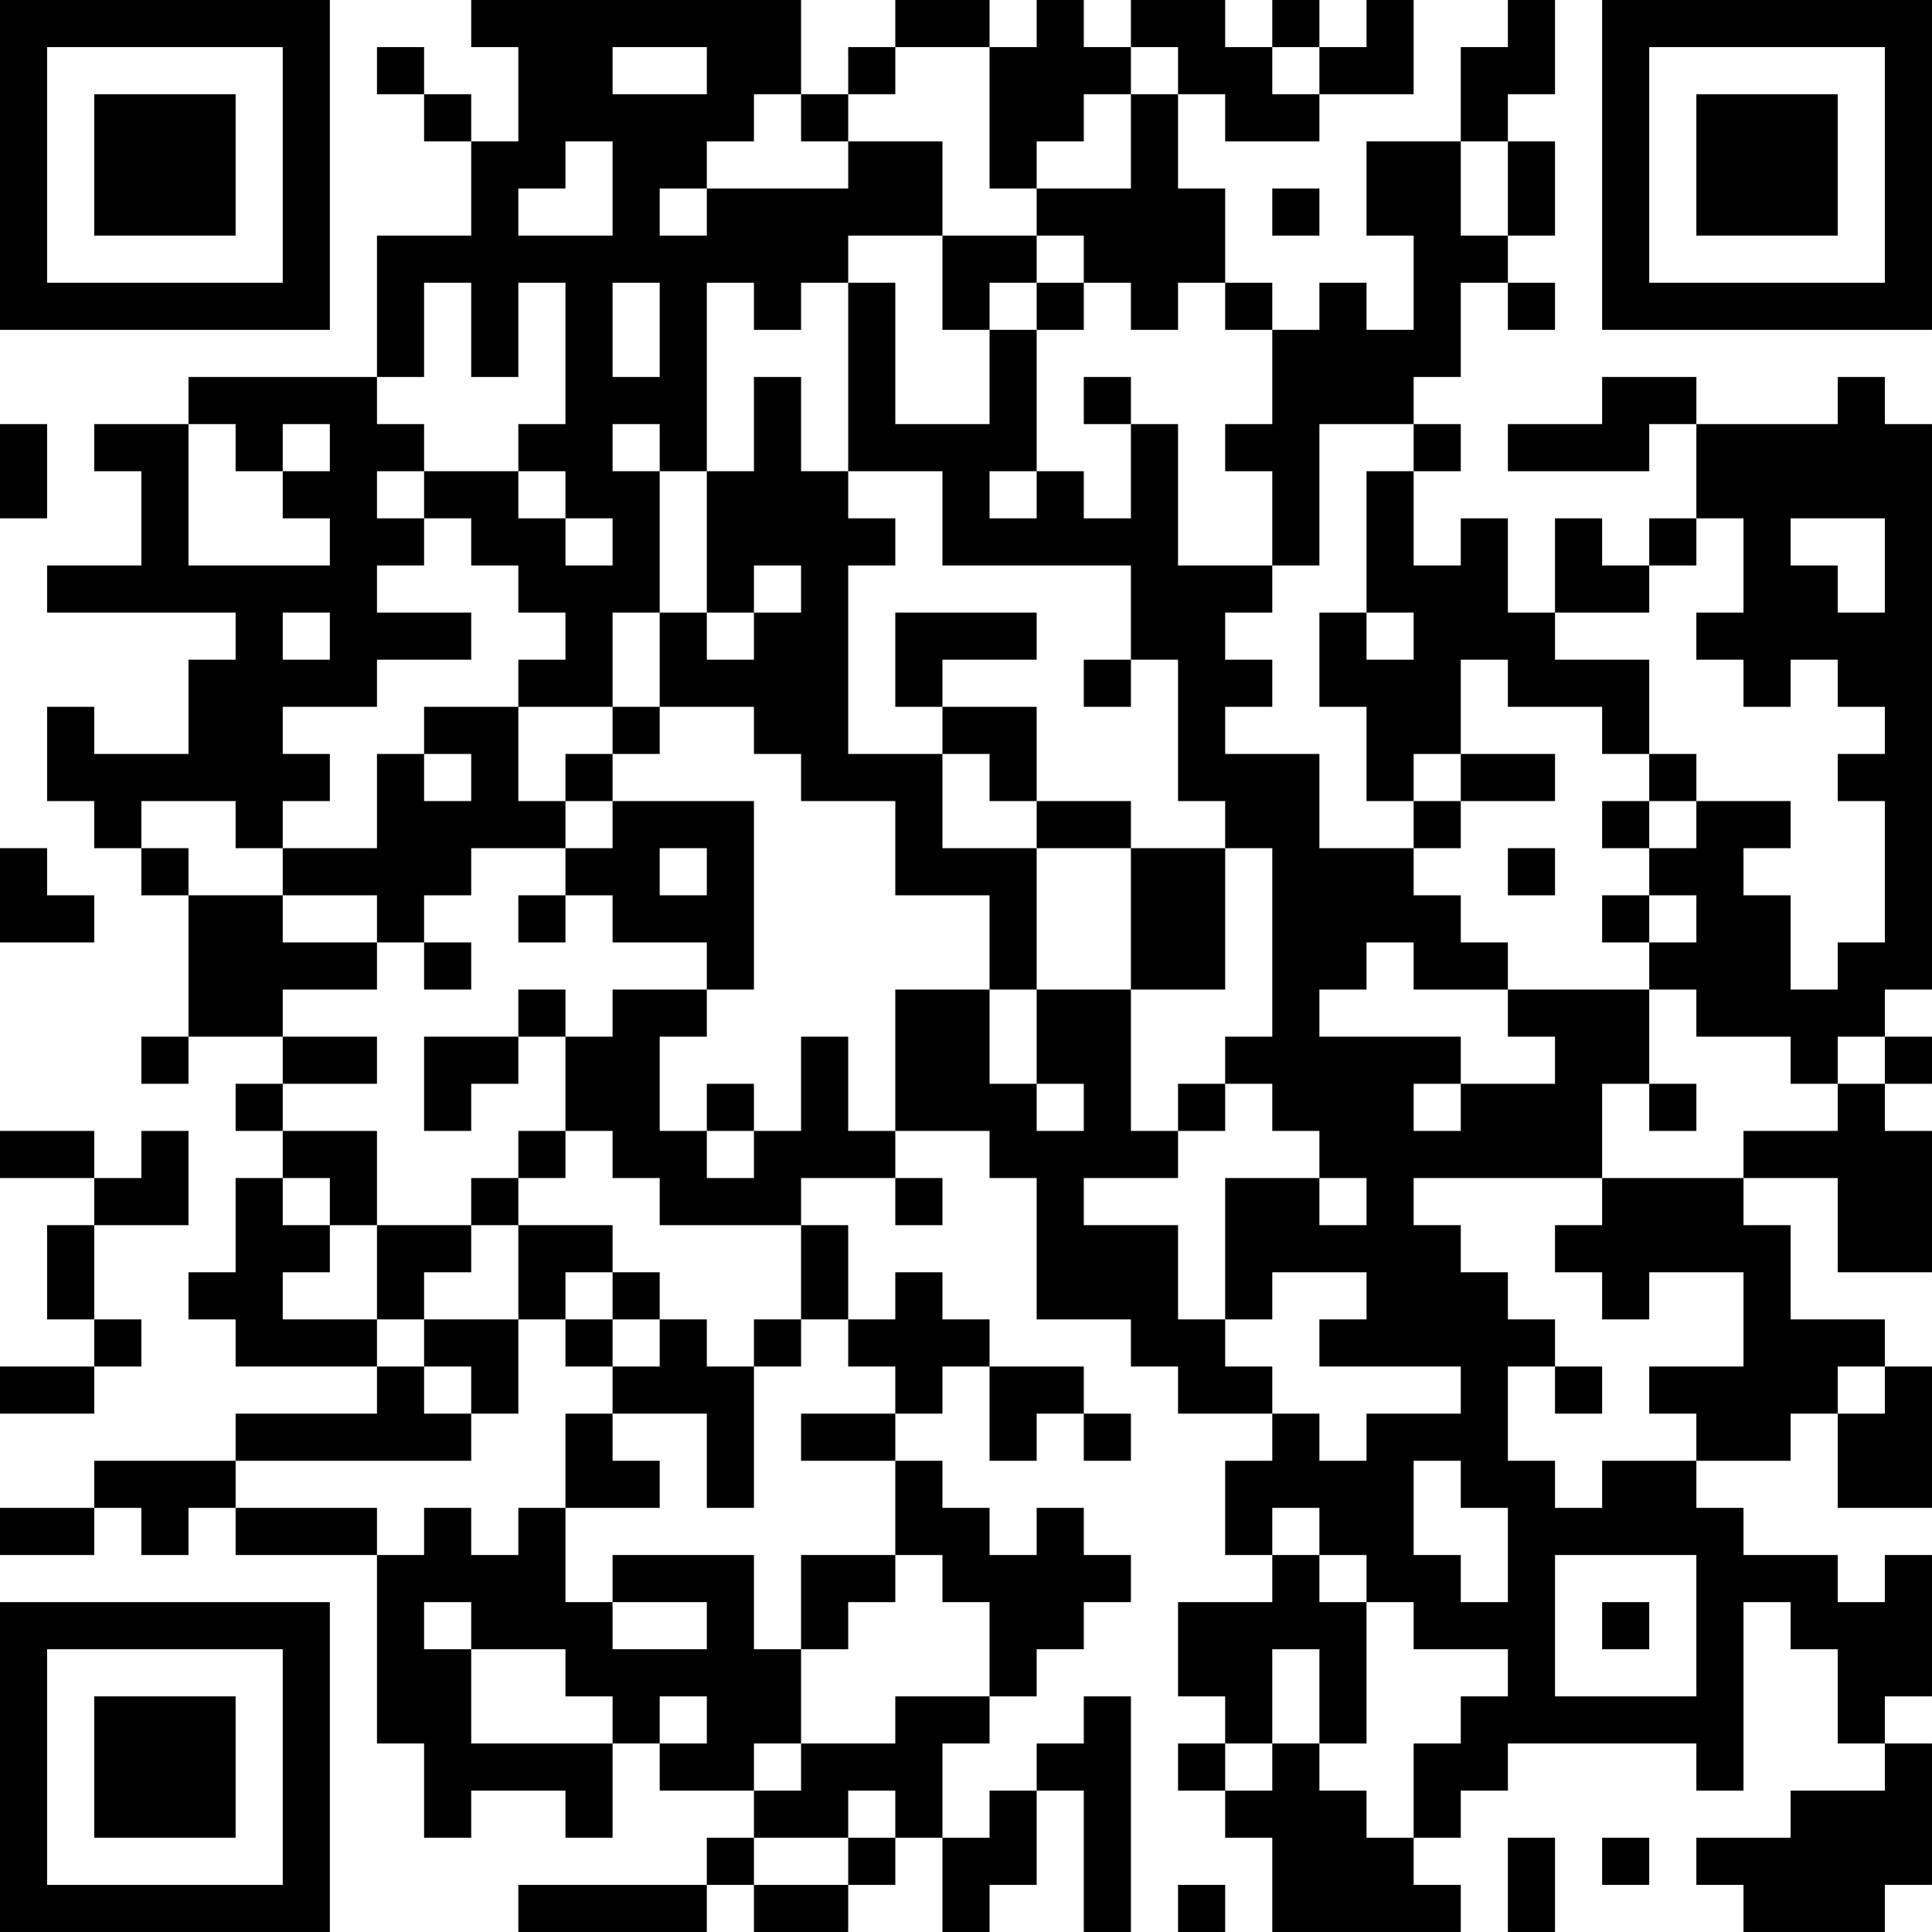 <?xml version="1.0" encoding="UTF-8"?>
<svg xmlns="http://www.w3.org/2000/svg" version="1.1" width="200" height="200" viewBox="0 0 200 200"><rect x="0" y="0" width="200" height="200" fill="#ffffff"/><g transform="scale(4.878)"><g transform="translate(0,0)"><path fill-rule="evenodd" d="M10 0L10 1L11 1L11 3L10 3L10 2L9 2L9 1L8 1L8 2L9 2L9 3L10 3L10 5L8 5L8 8L4 8L4 9L2 9L2 10L3 10L3 12L1 12L1 13L5 13L5 14L4 14L4 16L2 16L2 15L1 15L1 17L2 17L2 18L3 18L3 19L4 19L4 22L3 22L3 23L4 23L4 22L6 22L6 23L5 23L5 24L6 24L6 25L5 25L5 27L4 27L4 28L5 28L5 29L8 29L8 30L5 30L5 31L2 31L2 32L0 32L0 33L2 33L2 32L3 32L3 33L4 33L4 32L5 32L5 33L8 33L8 37L9 37L9 39L10 39L10 38L12 38L12 39L13 39L13 37L14 37L14 38L16 38L16 39L15 39L15 40L11 40L11 41L15 41L15 40L16 40L16 41L18 41L18 40L19 40L19 39L20 39L20 41L21 41L21 40L22 40L22 38L23 38L23 41L24 41L24 36L23 36L23 37L22 37L22 38L21 38L21 39L20 39L20 37L21 37L21 36L22 36L22 35L23 35L23 34L24 34L24 33L23 33L23 32L22 32L22 33L21 33L21 32L20 32L20 31L19 31L19 30L20 30L20 29L21 29L21 31L22 31L22 30L23 30L23 31L24 31L24 30L23 30L23 29L21 29L21 28L20 28L20 27L19 27L19 28L18 28L18 26L17 26L17 25L19 25L19 26L20 26L20 25L19 25L19 24L21 24L21 25L22 25L22 28L24 28L24 29L25 29L25 30L27 30L27 31L26 31L26 33L27 33L27 34L25 34L25 36L26 36L26 37L25 37L25 38L26 38L26 39L27 39L27 41L31 41L31 40L30 40L30 39L31 39L31 38L32 38L32 37L36 37L36 38L37 38L37 34L38 34L38 35L39 35L39 37L40 37L40 38L38 38L38 39L36 39L36 40L37 40L37 41L40 41L40 40L41 40L41 37L40 37L40 36L41 36L41 33L40 33L40 34L39 34L39 33L37 33L37 32L36 32L36 31L38 31L38 30L39 30L39 32L41 32L41 29L40 29L40 28L38 28L38 26L37 26L37 25L39 25L39 27L41 27L41 24L40 24L40 23L41 23L41 22L40 22L40 21L41 21L41 9L40 9L40 8L39 8L39 9L36 9L36 8L34 8L34 9L32 9L32 10L35 10L35 9L36 9L36 11L35 11L35 12L34 12L34 11L33 11L33 13L32 13L32 11L31 11L31 12L30 12L30 10L31 10L31 9L30 9L30 8L31 8L31 6L32 6L32 7L33 7L33 6L32 6L32 5L33 5L33 3L32 3L32 2L33 2L33 0L32 0L32 1L31 1L31 3L29 3L29 5L30 5L30 7L29 7L29 6L28 6L28 7L27 7L27 6L26 6L26 4L25 4L25 2L26 2L26 3L28 3L28 2L30 2L30 0L29 0L29 1L28 1L28 0L27 0L27 1L26 1L26 0L24 0L24 1L23 1L23 0L22 0L22 1L21 1L21 0L19 0L19 1L18 1L18 2L17 2L17 0ZM13 1L13 2L15 2L15 1ZM19 1L19 2L18 2L18 3L17 3L17 2L16 2L16 3L15 3L15 4L14 4L14 5L15 5L15 4L18 4L18 3L20 3L20 5L18 5L18 6L17 6L17 7L16 7L16 6L15 6L15 10L14 10L14 9L13 9L13 10L14 10L14 13L13 13L13 15L11 15L11 14L12 14L12 13L11 13L11 12L10 12L10 11L9 11L9 10L11 10L11 11L12 11L12 12L13 12L13 11L12 11L12 10L11 10L11 9L12 9L12 6L11 6L11 8L10 8L10 6L9 6L9 8L8 8L8 9L9 9L9 10L8 10L8 11L9 11L9 12L8 12L8 13L10 13L10 14L8 14L8 15L6 15L6 16L7 16L7 17L6 17L6 18L5 18L5 17L3 17L3 18L4 18L4 19L6 19L6 20L8 20L8 21L6 21L6 22L8 22L8 23L6 23L6 24L8 24L8 26L7 26L7 25L6 25L6 26L7 26L7 27L6 27L6 28L8 28L8 29L9 29L9 30L10 30L10 31L5 31L5 32L8 32L8 33L9 33L9 32L10 32L10 33L11 33L11 32L12 32L12 34L13 34L13 35L15 35L15 34L13 34L13 33L16 33L16 35L17 35L17 37L16 37L16 38L17 38L17 37L19 37L19 36L21 36L21 34L20 34L20 33L19 33L19 31L17 31L17 30L19 30L19 29L18 29L18 28L17 28L17 26L14 26L14 25L13 25L13 24L12 24L12 22L13 22L13 21L15 21L15 22L14 22L14 24L15 24L15 25L16 25L16 24L17 24L17 22L18 22L18 24L19 24L19 21L21 21L21 23L22 23L22 24L23 24L23 23L22 23L22 21L24 21L24 24L25 24L25 25L23 25L23 26L25 26L25 28L26 28L26 29L27 29L27 30L28 30L28 31L29 31L29 30L31 30L31 29L28 29L28 28L29 28L29 27L27 27L27 28L26 28L26 25L28 25L28 26L29 26L29 25L28 25L28 24L27 24L27 23L26 23L26 22L27 22L27 18L26 18L26 17L25 17L25 14L24 14L24 12L20 12L20 10L18 10L18 6L19 6L19 9L21 9L21 7L22 7L22 10L21 10L21 11L22 11L22 10L23 10L23 11L24 11L24 9L25 9L25 12L27 12L27 13L26 13L26 14L27 14L27 15L26 15L26 16L28 16L28 18L30 18L30 19L31 19L31 20L32 20L32 21L30 21L30 20L29 20L29 21L28 21L28 22L31 22L31 23L30 23L30 24L31 24L31 23L33 23L33 22L32 22L32 21L35 21L35 23L34 23L34 25L30 25L30 26L31 26L31 27L32 27L32 28L33 28L33 29L32 29L32 31L33 31L33 32L34 32L34 31L36 31L36 30L35 30L35 29L37 29L37 27L35 27L35 28L34 28L34 27L33 27L33 26L34 26L34 25L37 25L37 24L39 24L39 23L40 23L40 22L39 22L39 23L38 23L38 22L36 22L36 21L35 21L35 20L36 20L36 19L35 19L35 18L36 18L36 17L38 17L38 18L37 18L37 19L38 19L38 21L39 21L39 20L40 20L40 17L39 17L39 16L40 16L40 15L39 15L39 14L38 14L38 15L37 15L37 14L36 14L36 13L37 13L37 11L36 11L36 12L35 12L35 13L33 13L33 14L35 14L35 16L34 16L34 15L32 15L32 14L31 14L31 16L30 16L30 17L29 17L29 15L28 15L28 13L29 13L29 14L30 14L30 13L29 13L29 10L30 10L30 9L28 9L28 12L27 12L27 10L26 10L26 9L27 9L27 7L26 7L26 6L25 6L25 7L24 7L24 6L23 6L23 5L22 5L22 4L24 4L24 2L25 2L25 1L24 1L24 2L23 2L23 3L22 3L22 4L21 4L21 1ZM27 1L27 2L28 2L28 1ZM12 3L12 4L11 4L11 5L13 5L13 3ZM31 3L31 5L32 5L32 3ZM27 4L27 5L28 5L28 4ZM20 5L20 7L21 7L21 6L22 6L22 7L23 7L23 6L22 6L22 5ZM13 6L13 8L14 8L14 6ZM16 8L16 10L15 10L15 13L14 13L14 15L13 15L13 16L12 16L12 17L11 17L11 15L9 15L9 16L8 16L8 18L6 18L6 19L8 19L8 20L9 20L9 21L10 21L10 20L9 20L9 19L10 19L10 18L12 18L12 19L11 19L11 20L12 20L12 19L13 19L13 20L15 20L15 21L16 21L16 17L13 17L13 16L14 16L14 15L16 15L16 16L17 16L17 17L19 17L19 19L21 19L21 21L22 21L22 18L24 18L24 21L26 21L26 18L24 18L24 17L22 17L22 15L20 15L20 14L22 14L22 13L19 13L19 15L20 15L20 16L18 16L18 12L19 12L19 11L18 11L18 10L17 10L17 8ZM23 8L23 9L24 9L24 8ZM0 9L0 11L1 11L1 9ZM4 9L4 12L7 12L7 11L6 11L6 10L7 10L7 9L6 9L6 10L5 10L5 9ZM38 11L38 12L39 12L39 13L40 13L40 11ZM16 12L16 13L15 13L15 14L16 14L16 13L17 13L17 12ZM6 13L6 14L7 14L7 13ZM23 14L23 15L24 15L24 14ZM9 16L9 17L10 17L10 16ZM20 16L20 18L22 18L22 17L21 17L21 16ZM31 16L31 17L30 17L30 18L31 18L31 17L33 17L33 16ZM35 16L35 17L34 17L34 18L35 18L35 17L36 17L36 16ZM12 17L12 18L13 18L13 17ZM0 18L0 20L2 20L2 19L1 19L1 18ZM14 18L14 19L15 19L15 18ZM32 18L32 19L33 19L33 18ZM34 19L34 20L35 20L35 19ZM11 21L11 22L9 22L9 24L10 24L10 23L11 23L11 22L12 22L12 21ZM15 23L15 24L16 24L16 23ZM25 23L25 24L26 24L26 23ZM35 23L35 24L36 24L36 23ZM0 24L0 25L2 25L2 26L1 26L1 28L2 28L2 29L0 29L0 30L2 30L2 29L3 29L3 28L2 28L2 26L4 26L4 24L3 24L3 25L2 25L2 24ZM11 24L11 25L10 25L10 26L8 26L8 28L9 28L9 29L10 29L10 30L11 30L11 28L12 28L12 29L13 29L13 30L12 30L12 32L14 32L14 31L13 31L13 30L15 30L15 32L16 32L16 29L17 29L17 28L16 28L16 29L15 29L15 28L14 28L14 27L13 27L13 26L11 26L11 25L12 25L12 24ZM10 26L10 27L9 27L9 28L11 28L11 26ZM12 27L12 28L13 28L13 29L14 29L14 28L13 28L13 27ZM33 29L33 30L34 30L34 29ZM39 29L39 30L40 30L40 29ZM30 31L30 33L31 33L31 34L32 34L32 32L31 32L31 31ZM27 32L27 33L28 33L28 34L29 34L29 37L28 37L28 35L27 35L27 37L26 37L26 38L27 38L27 37L28 37L28 38L29 38L29 39L30 39L30 37L31 37L31 36L32 36L32 35L30 35L30 34L29 34L29 33L28 33L28 32ZM17 33L17 35L18 35L18 34L19 34L19 33ZM33 33L33 36L36 36L36 33ZM9 34L9 35L10 35L10 37L13 37L13 36L12 36L12 35L10 35L10 34ZM34 34L34 35L35 35L35 34ZM14 36L14 37L15 37L15 36ZM18 38L18 39L16 39L16 40L18 40L18 39L19 39L19 38ZM32 39L32 41L33 41L33 39ZM34 39L34 40L35 40L35 39ZM25 40L25 41L26 41L26 40ZM0 0L0 7L7 7L7 0ZM1 1L1 6L6 6L6 1ZM2 2L2 5L5 5L5 2ZM34 0L34 7L41 7L41 0ZM35 1L35 6L40 6L40 1ZM36 2L36 5L39 5L39 2ZM0 34L0 41L7 41L7 34ZM1 35L1 40L6 40L6 35ZM2 36L2 39L5 39L5 36Z" fill="#000000"/></g></g></svg>
